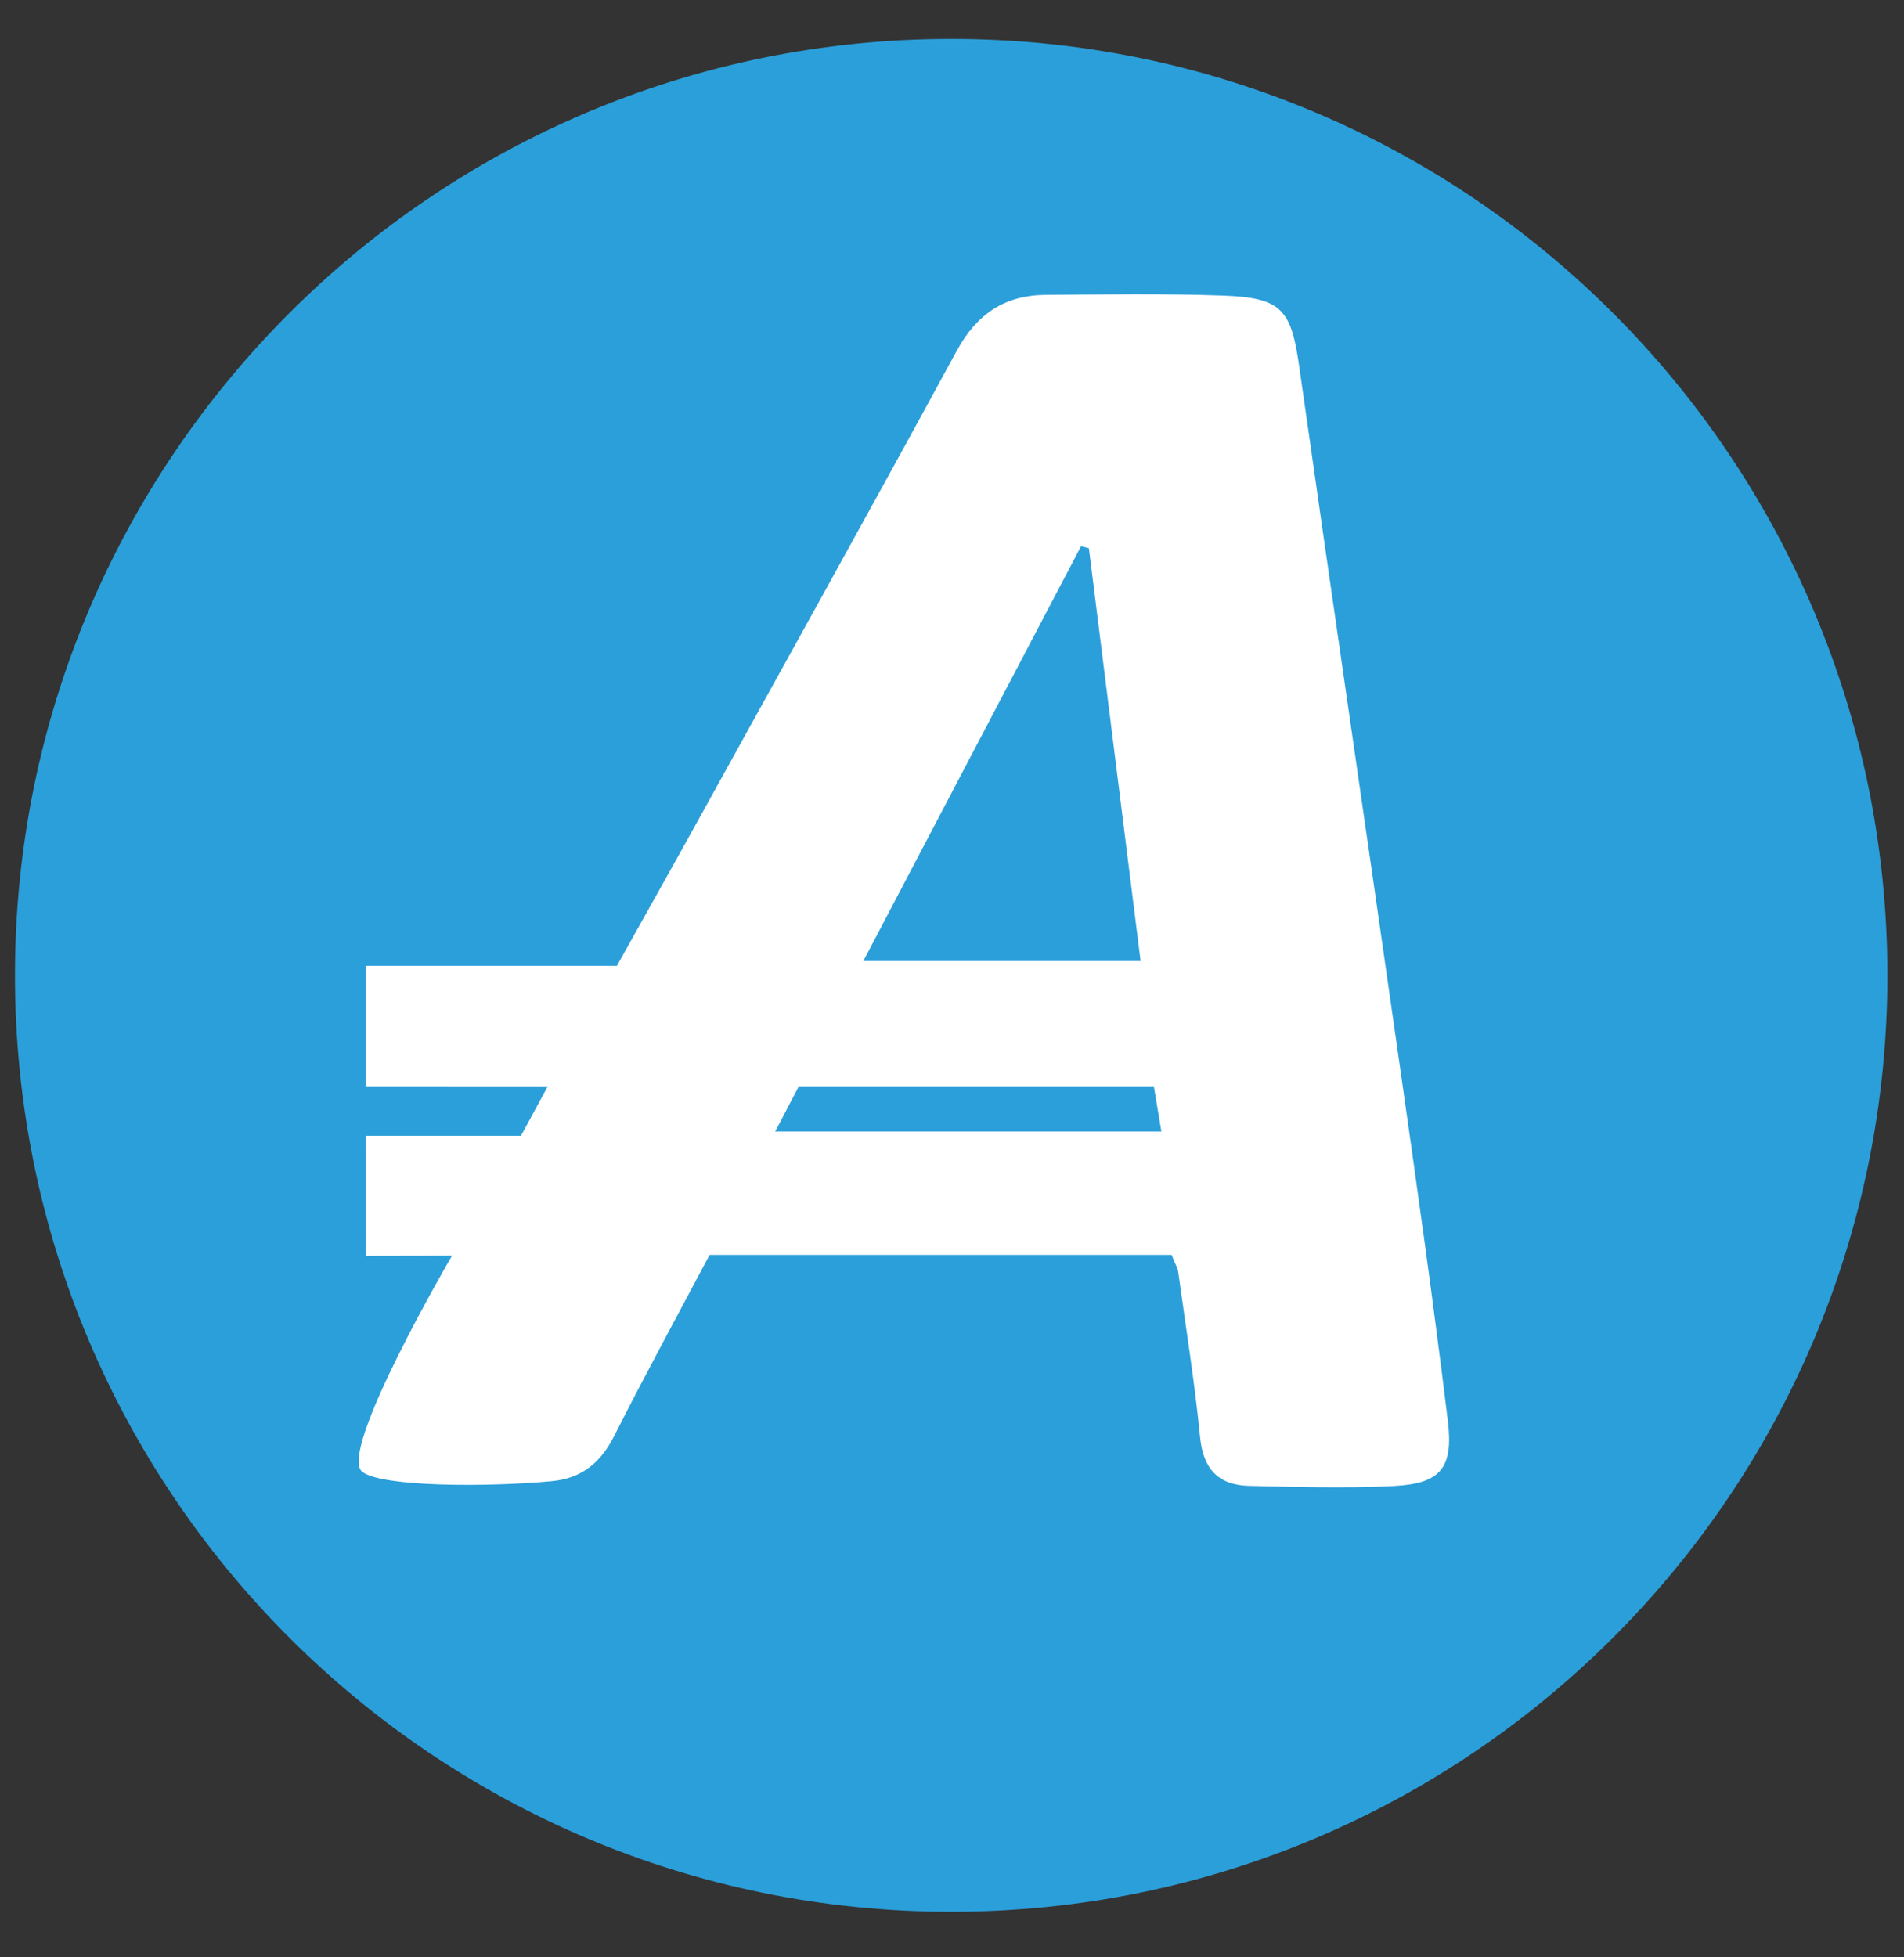 <svg width="36" height="37" viewBox="0 0 36 37" fill="none" xmlns="http://www.w3.org/2000/svg">
<rect x="0" y="0" width="36" height="37" fill="#333333" stroke="none"/>
<g clip-path="url(#clip0_1_15892)">
<path d="M17.985 36.139C27.761 36.139 35.686 28.214 35.686 18.438C35.686 8.662 27.761 0.736 17.985 0.736C8.208 0.736 0.283 8.662 0.283 18.438C0.283 28.214 8.208 36.139 17.985 36.139Z" fill="#2B9FDA"/>
<path d="M22.153 23.722C19.249 23.722 16.357 23.722 13.416 23.722C12.811 24.864 12.195 25.992 11.616 27.139C11.36 27.646 11.004 27.945 10.434 27.999C9.272 28.109 7.227 28.115 6.848 27.821C6.379 27.44 8.548 23.734 8.548 23.734L6.92 23.741C6.92 23.741 6.912 22.204 6.912 21.469C7.928 21.469 8.876 21.469 9.851 21.469C10.023 21.151 10.357 20.535 10.357 20.535L6.913 20.533C6.913 20.533 6.913 18.993 6.913 18.257C8.543 18.257 10.1 18.257 11.664 18.257C12.218 17.265 12.733 16.35 13.241 15.431C14.861 12.5 16.49 9.574 18.089 6.632C18.467 5.937 18.998 5.58 19.769 5.574C20.893 5.566 22.018 5.547 23.141 5.588C24.233 5.628 24.413 5.858 24.563 6.914C25.188 11.316 25.836 15.716 26.463 20.118C26.784 22.365 27.102 24.612 27.376 26.865C27.484 27.757 27.23 28.045 26.358 28.09C25.448 28.136 24.533 28.108 23.621 28.088C23.042 28.075 22.75 27.775 22.691 27.17C22.588 26.123 22.42 25.082 22.276 24.038C22.267 23.972 22.227 23.91 22.153 23.722ZM21.566 18.167C21.234 15.515 20.911 12.939 20.588 10.363C20.539 10.35 20.49 10.337 20.44 10.325C19.084 12.908 17.728 15.492 16.323 18.167C18.12 18.167 19.78 18.167 21.566 18.167ZM14.657 21.39C17.162 21.39 19.524 21.39 21.959 21.39C21.905 21.07 21.865 20.829 21.816 20.533C19.557 20.533 17.351 20.533 15.104 20.533C14.967 20.796 14.832 21.054 14.657 21.39Z" fill="white"/>
</g>
<defs>
<clipPath id="clip0_1_15892">
<rect width="36" height="36" fill="white" transform="translate(0 0.5)"/>
</clipPath>
</defs>
</svg>
